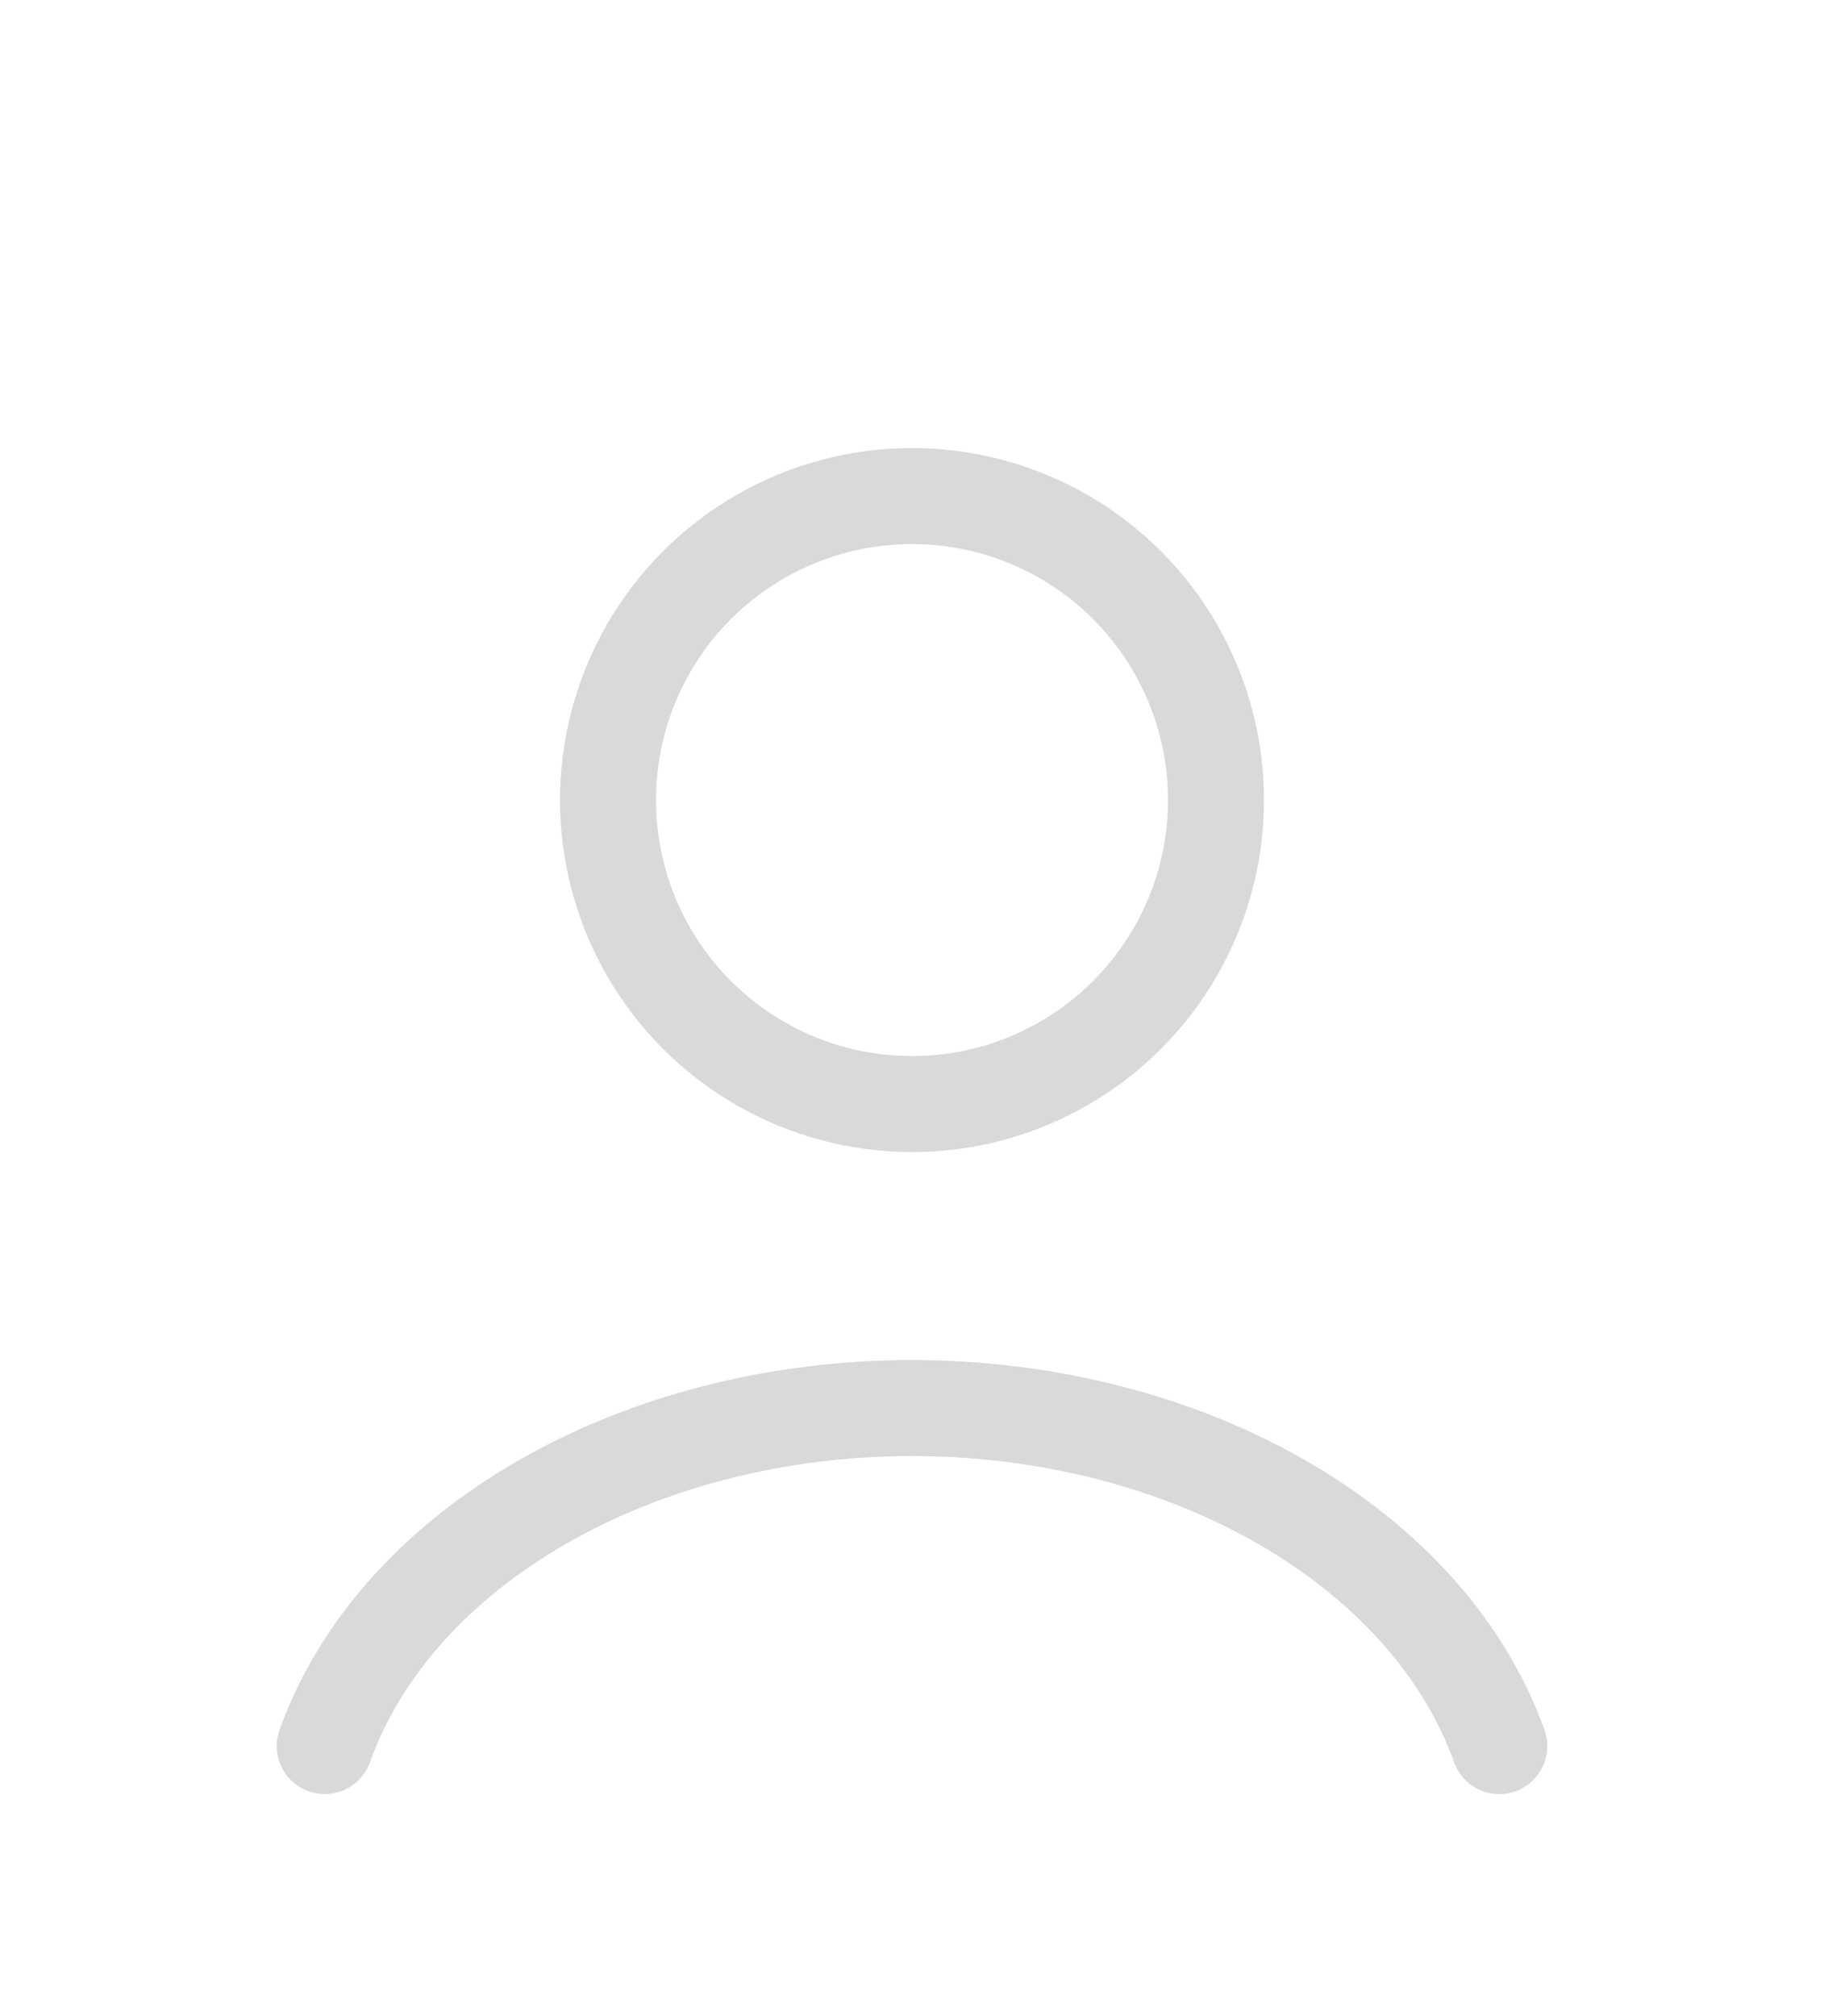 <svg width="38" height="42" viewBox="0 0 38 42" fill="none" xmlns="http://www.w3.org/2000/svg">
<g filter="url(#filter0_d_60_59)">
<path d="M31.235 32.375C30.513 30.355 28.923 28.57 26.711 27.297C24.499 26.023 21.788 25.333 19 25.333C16.212 25.333 13.501 26.023 11.289 27.297C9.077 28.57 7.487 30.355 6.765 32.375" stroke="#D9D9D9" stroke-width="2" stroke-linecap="round"/>
<circle cx="19" cy="12.667" r="6.333" stroke="#D9D9D9" stroke-width="2" stroke-linecap="round"/>
</g>
<defs>
<filter id="filter0_d_60_59" x="-4" y="0" width="46" height="46" filterUnits="userSpaceOnUse" color-interpolation-filters="sRGB">
<feFlood flood-opacity="0" result="BackgroundImageFix"/>
<feColorMatrix in="SourceAlpha" type="matrix" values="0 0 0 0 0 0 0 0 0 0 0 0 0 0 0 0 0 0 127 0" result="hardAlpha"/>
<feOffset dy="4"/>
<feGaussianBlur stdDeviation="2"/>
<feComposite in2="hardAlpha" operator="out"/>
<feColorMatrix type="matrix" values="0 0 0 0 0 0 0 0 0 0 0 0 0 0 0 0 0 0 0.25 0"/>
<feBlend mode="normal" in2="BackgroundImageFix" result="effect1_dropShadow_60_59"/>
<feBlend mode="normal" in="SourceGraphic" in2="effect1_dropShadow_60_59" result="shape"/>
</filter>
</defs>
</svg>
